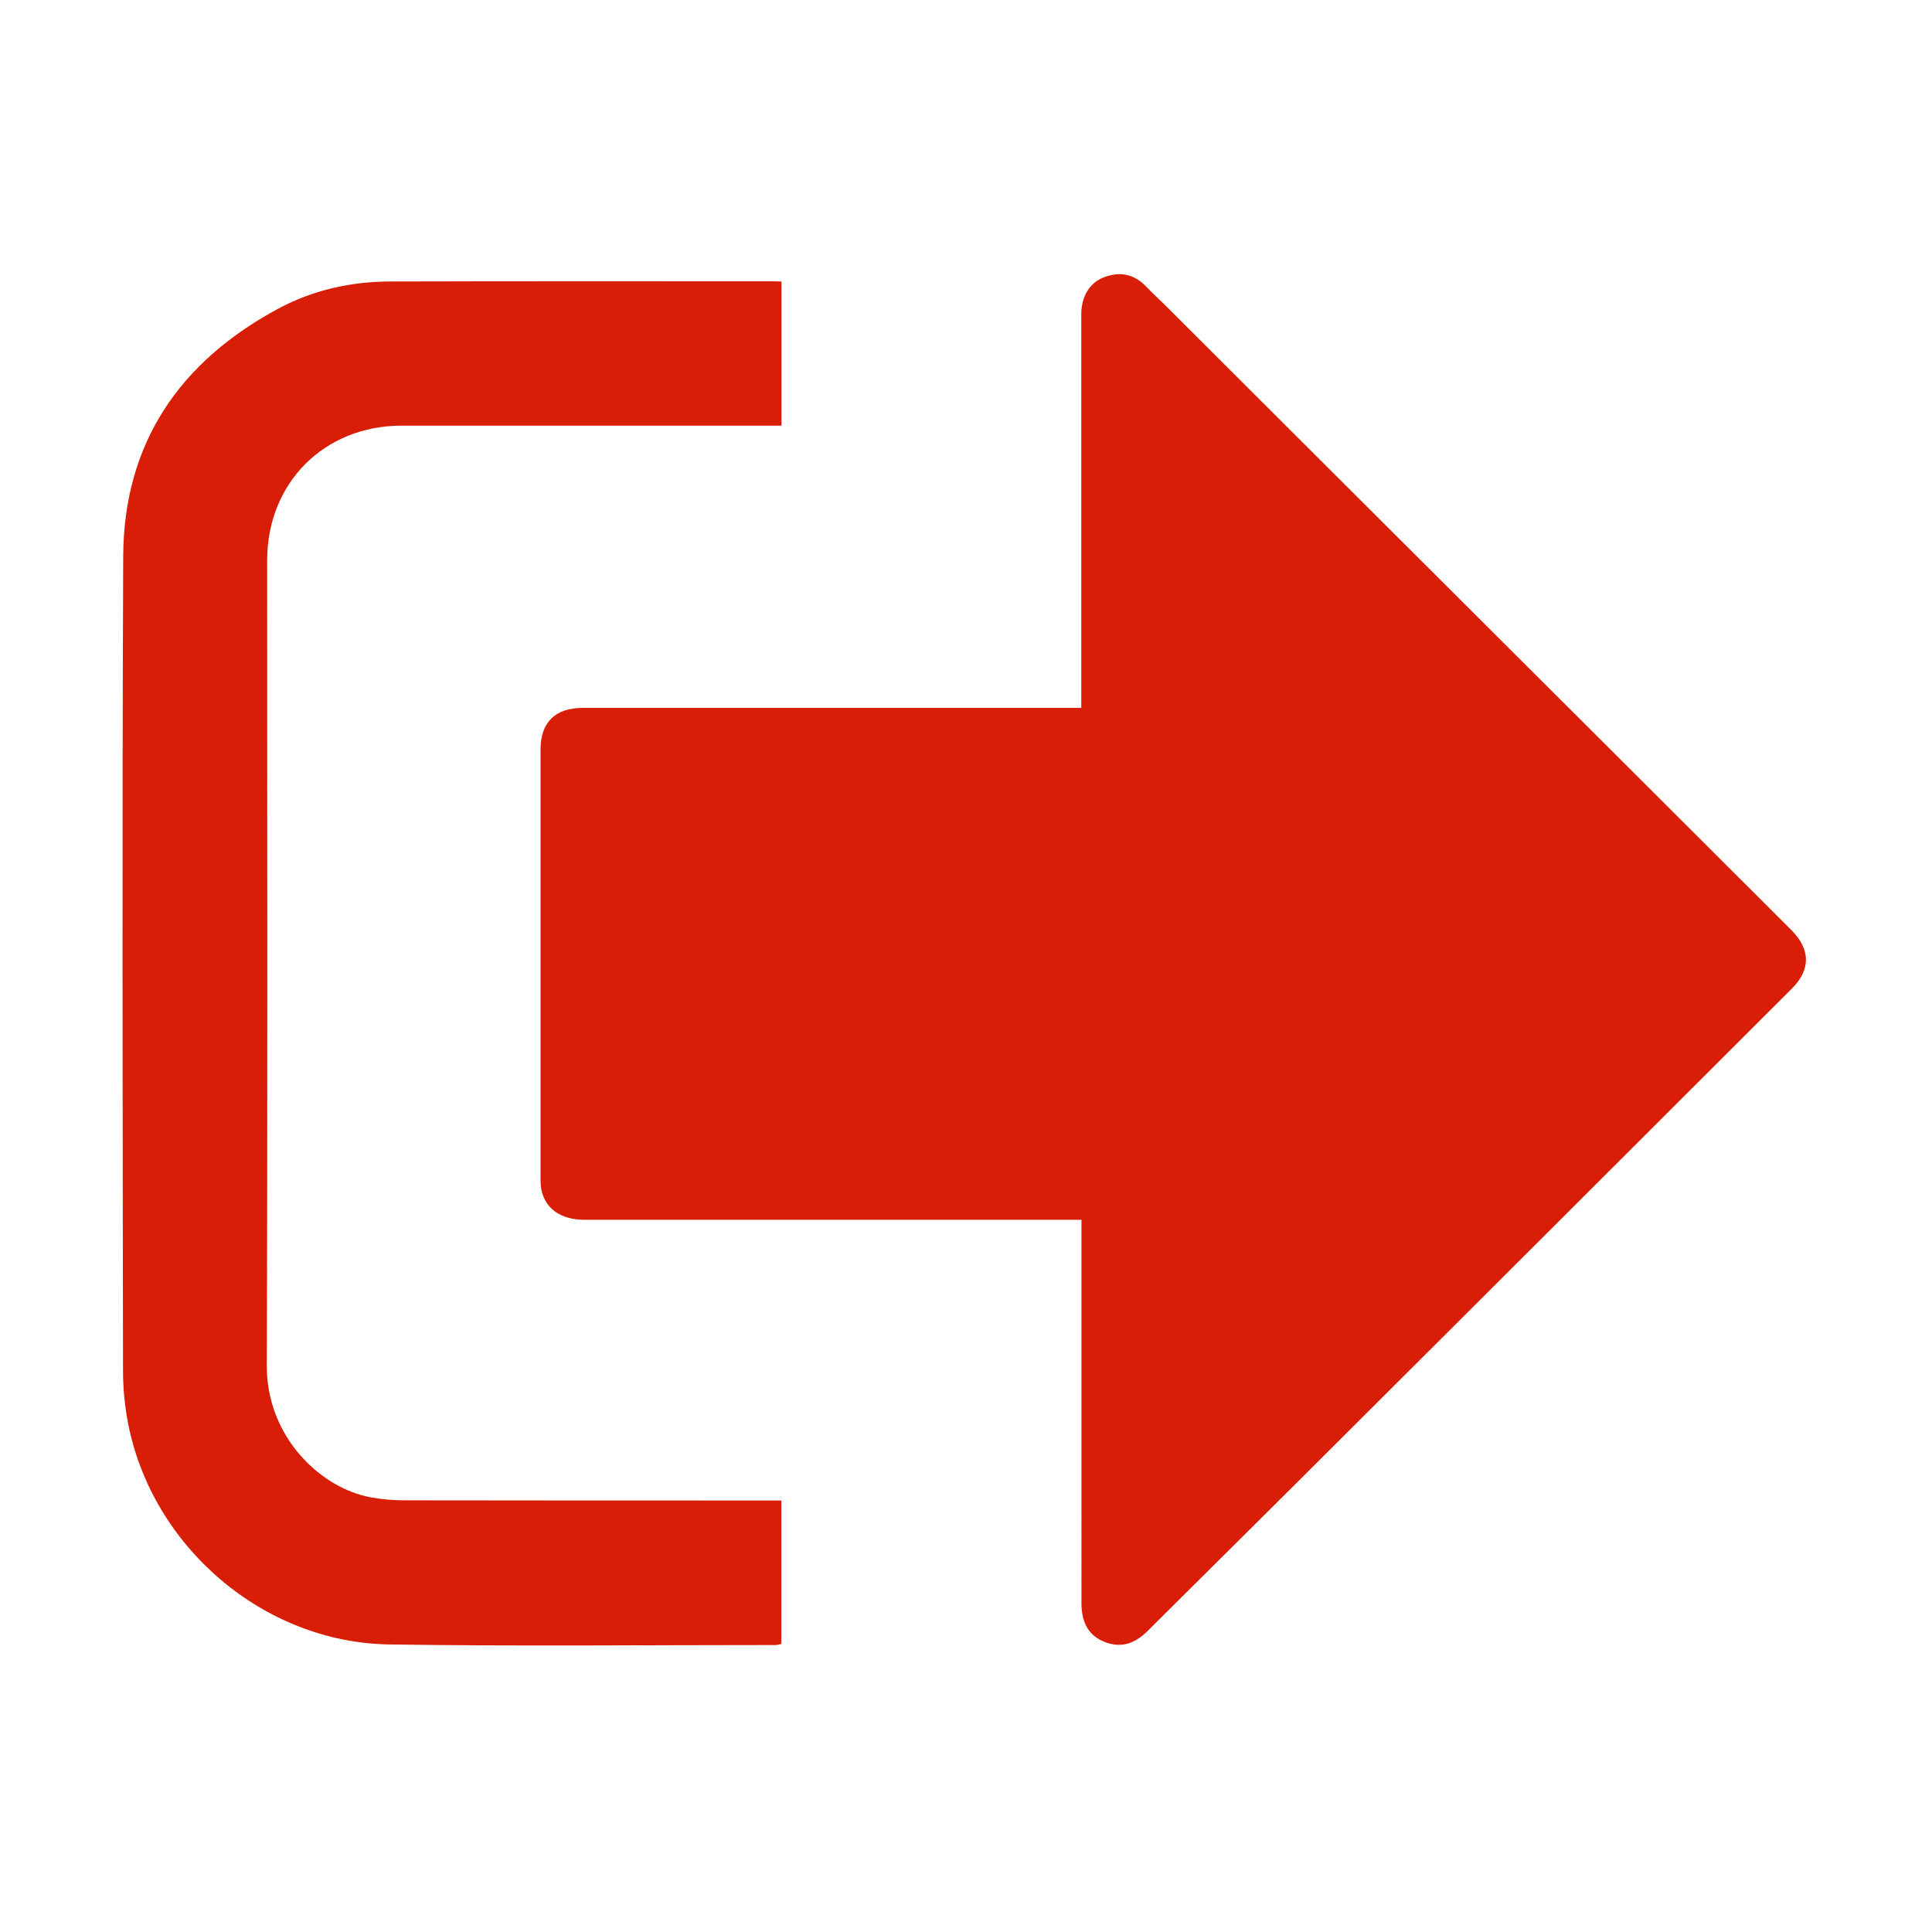 <?xml version="1.0" standalone="no"?><!DOCTYPE svg PUBLIC "-//W3C//DTD SVG 1.1//EN" "http://www.w3.org/Graphics/SVG/1.1/DTD/svg11.dtd"><svg t="1752125698045" class="icon" viewBox="0 0 1024 1024" version="1.1" xmlns="http://www.w3.org/2000/svg" p-id="4925" xmlns:xlink="http://www.w3.org/1999/xlink" width="200" height="200"><path d="M573.2 646.5H309.8c-12.6 0-20.8-5.8-22.9-16.1-0.4-2.1-0.4-4.2-0.4-6.4V397.2c0-14.3 7.8-22 22.3-22H573.1v-6.9-201.8c0-9.3 4.4-16.6 11.9-19.5 8.6-3.3 16.2-1.8 22.7 5.1 3.7 3.9 7.8 7.5 11.6 11.4 48.2 48.1 96.3 96.2 144.5 144.2 61.9 61.7 123.7 123.4 185.6 185.2 10.3 10.3 10.4 21.1 0.2 31.2-88.5 88.4-177 176.8-265.6 265.1-25.2 25.1-50.5 50.1-75.7 75.2-6.5 6.5-13.7 9.3-22.5 6-8.6-3.3-12.6-10-12.6-20.7V646.5z m-159-497.3v76.4H212.9c-41 0-71.3 30.3-71.3 71.4 0 142.3 0.3 284.6-0.2 426.9-0.1 37.7 28.5 64.8 55 69.7 5.9 1.1 11.9 1.6 17.9 1.6 64.2 0.1 128.4 0.1 192.6 0.1h7.2v76c-0.9 0.2-2 0.6-3 0.6-68.2 0-136.5 0.7-204.7-0.3-66.7-1-125.7-51.6-138.5-117.1-1.8-9.2-2.7-18.8-2.7-28.2-0.2-143.8-0.5-287.7 0.1-431.5 0.3-60.1 30.1-103.2 82.2-131.2 18.4-9.9 38.7-14.4 59.6-14.4 67.7-0.2 135.3-0.1 203-0.1 1.1 0 2.3 0.1 4.1 0.1z m0 0" p-id="4926" fill="#d81e06"></path></svg>